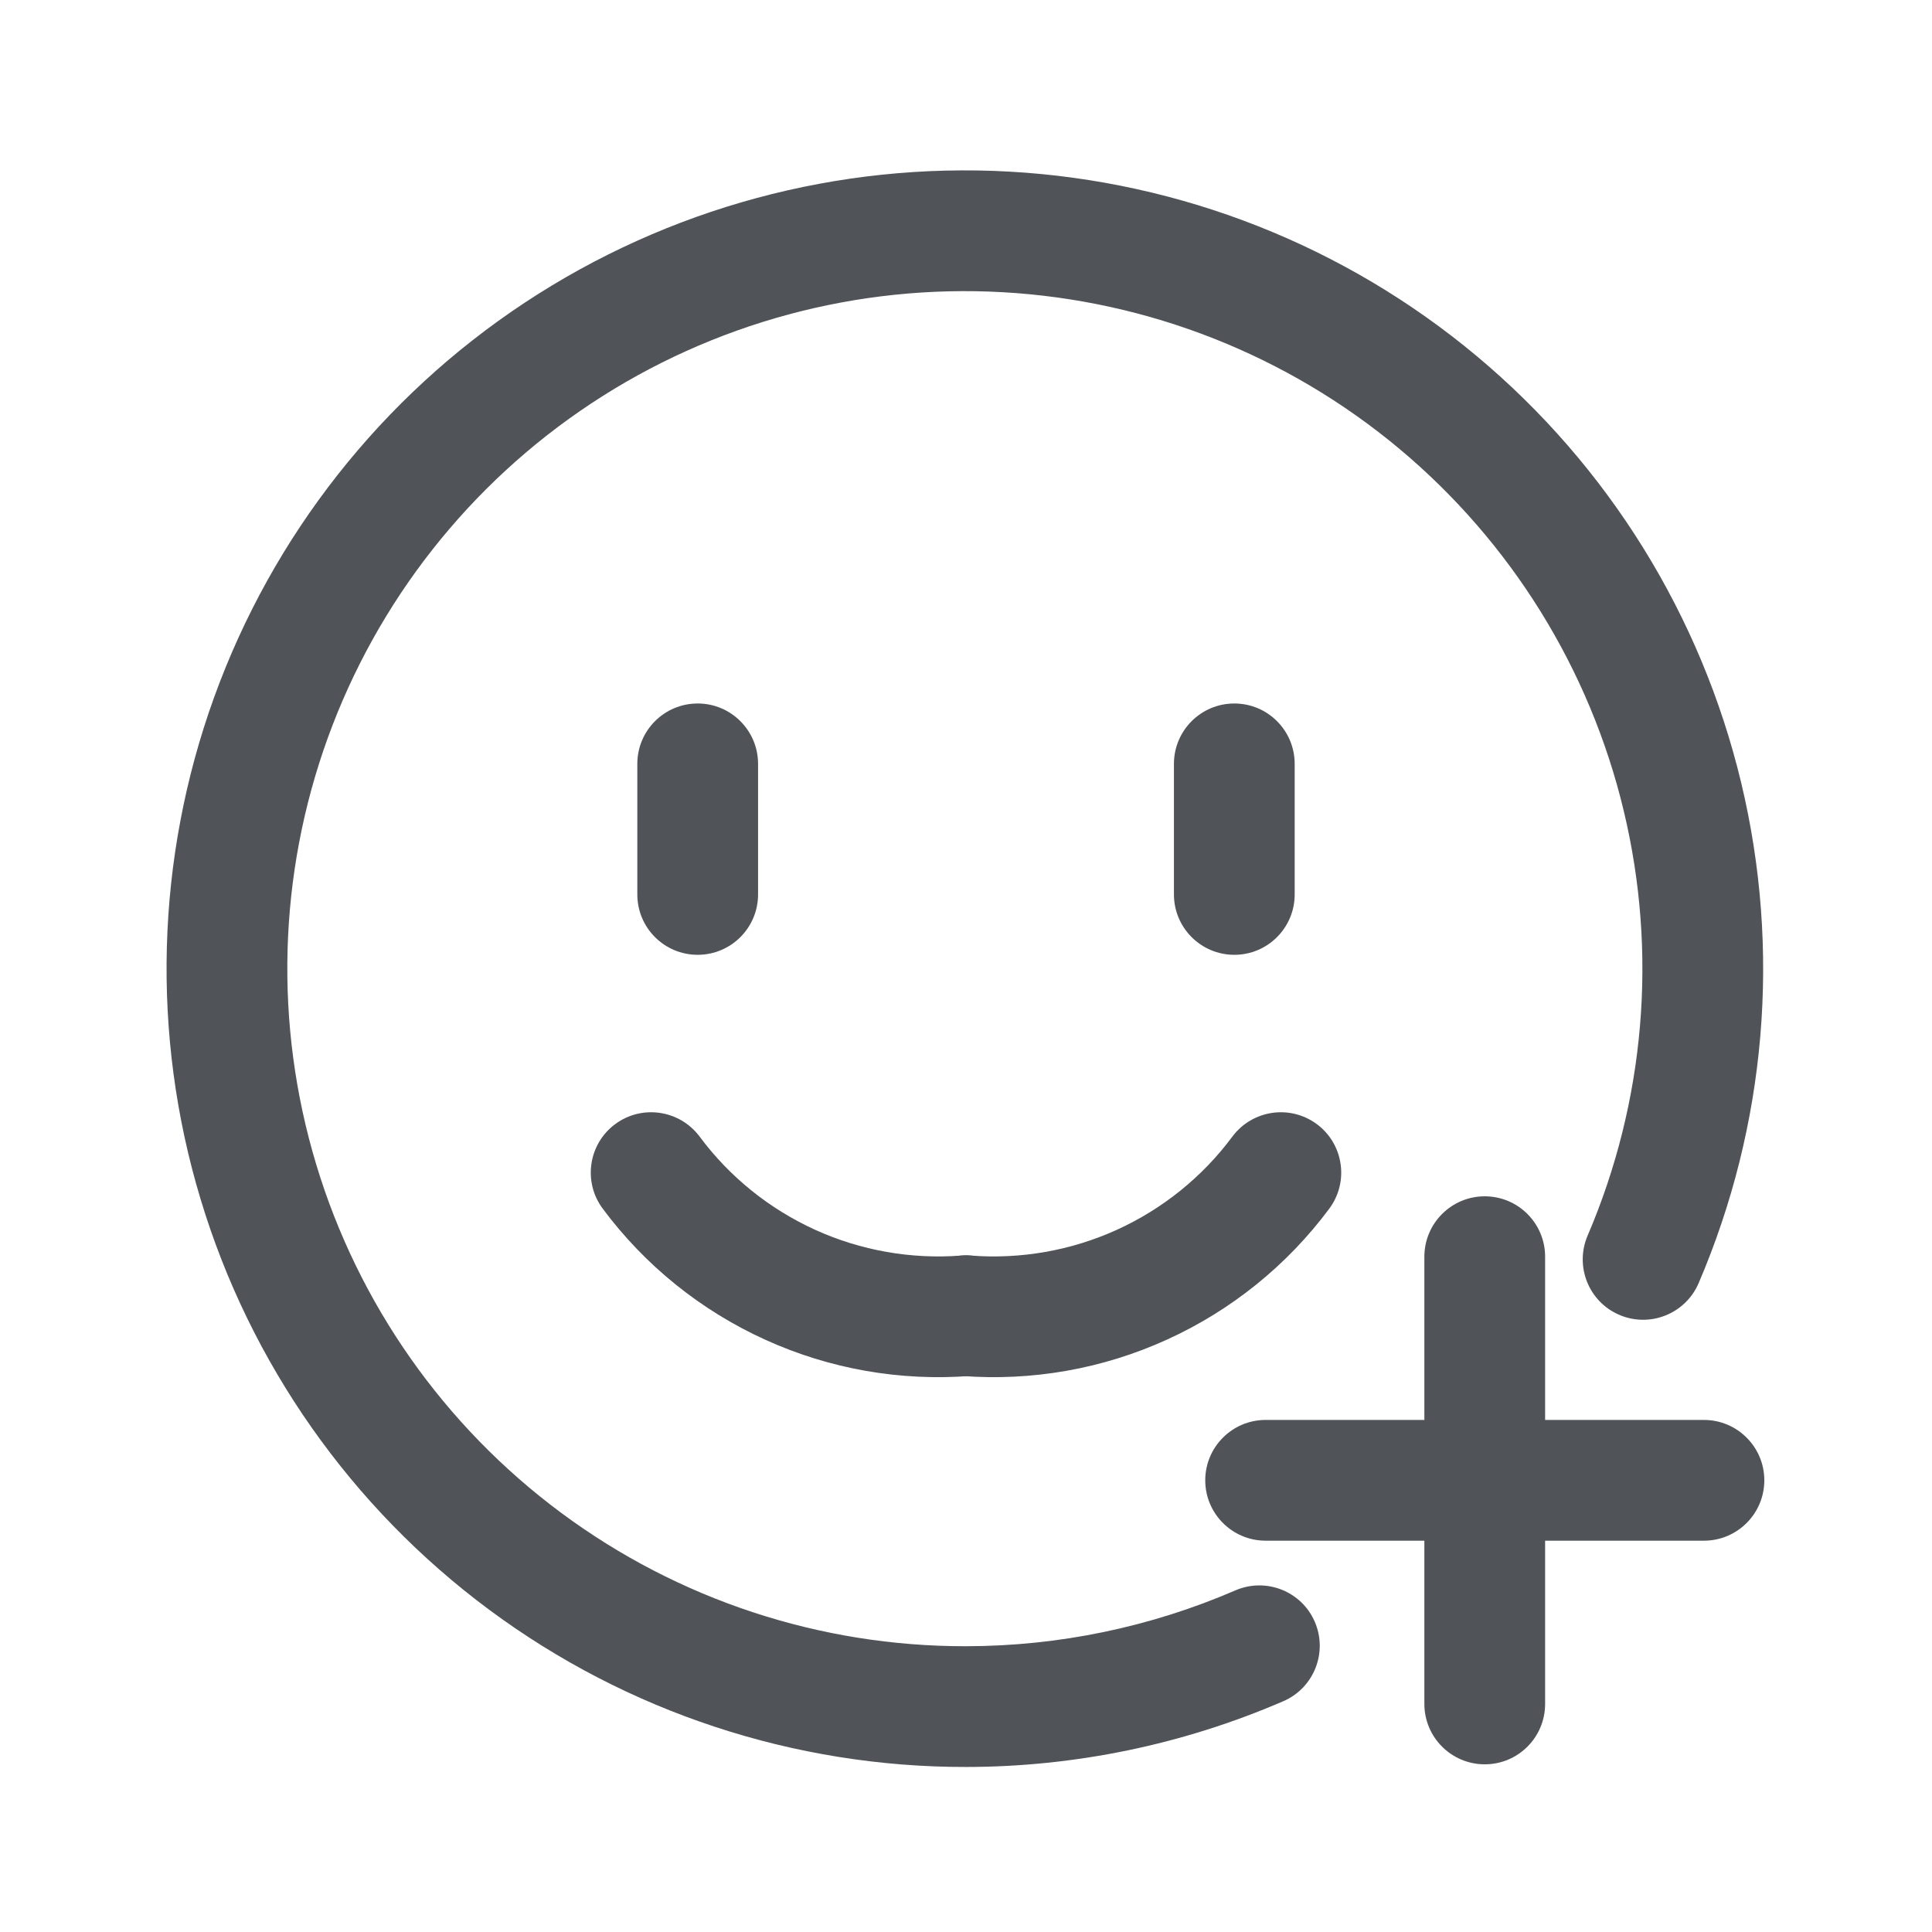 <svg width="24" height="24" viewBox="0 0 24 24" fill="none" xmlns="http://www.w3.org/2000/svg">
<g clip-path="url(#clip0_1_300)">
<path fill-rule="evenodd" clip-rule="evenodd" d="M8.667 8.739C9.081 8.739 9.417 9.075 9.417 9.489V11.111C9.417 11.525 9.081 11.861 8.667 11.861C8.252 11.861 7.917 11.525 7.917 11.111V9.489C7.917 9.075 8.252 8.739 8.667 8.739Z" fill="#505458"/>
<path fill-rule="evenodd" clip-rule="evenodd" d="M15.333 8.739C15.748 8.739 16.083 9.075 16.083 9.489V11.111C16.083 11.525 15.748 11.861 15.333 11.861C14.919 11.861 14.583 11.525 14.583 11.111V9.489C14.583 9.075 14.919 8.739 15.333 8.739Z" fill="#505458"/>
<path fill-rule="evenodd" clip-rule="evenodd" d="M7.641 13.965C7.973 13.718 8.443 13.787 8.691 14.119C9.063 14.62 9.557 15.018 10.126 15.277C10.694 15.535 11.319 15.645 11.942 15.597C12.355 15.565 12.716 15.873 12.748 16.286C12.78 16.699 12.471 17.06 12.058 17.092C11.183 17.16 10.304 17.006 9.505 16.642C8.706 16.279 8.011 15.719 7.487 15.014C7.24 14.682 7.309 14.212 7.641 13.965Z" fill="#505458"/>
<path fill-rule="evenodd" clip-rule="evenodd" d="M16.359 13.965C16.691 14.212 16.76 14.682 16.513 15.014C15.989 15.719 15.294 16.279 14.495 16.642C13.696 17.006 12.817 17.16 11.942 17.092C11.529 17.06 11.22 16.699 11.252 16.286C11.284 15.873 11.645 15.565 12.058 15.597C12.681 15.645 13.306 15.535 13.874 15.277C14.443 15.018 14.937 14.62 15.309 14.119C15.557 13.787 16.026 13.718 16.359 13.965Z" fill="#505458"/>
<path fill-rule="evenodd" clip-rule="evenodd" d="M6.52 3.759C8.3 2.583 10.412 2.013 12.542 2.132C14.672 2.252 16.707 3.055 18.344 4.423C19.981 5.791 21.133 7.65 21.63 9.725C22.127 11.8 21.941 13.979 21.101 15.94C20.937 16.321 20.496 16.497 20.116 16.334C19.735 16.171 19.559 15.73 19.722 15.349C20.435 13.685 20.593 11.835 20.171 10.074C19.75 8.313 18.771 6.735 17.382 5.574C15.992 4.413 14.266 3.732 12.458 3.63C10.65 3.528 8.858 4.012 7.347 5.01C5.836 6.008 4.687 7.467 4.071 9.169C3.455 10.872 3.405 12.728 3.927 14.461C4.449 16.195 5.517 17.714 6.971 18.793C8.425 19.872 10.188 20.453 11.999 20.45H11.999C13.151 20.449 14.29 20.213 15.347 19.756C15.727 19.592 16.169 19.767 16.333 20.147C16.497 20.527 16.322 20.969 15.942 21.133C14.697 21.671 13.356 21.949 12.001 21.95L12 21.2L12.001 21.95C12.001 21.95 12.001 21.95 12.001 21.95C9.868 21.953 7.79 21.268 6.077 19.997C4.364 18.726 3.106 16.937 2.491 14.894C1.875 12.851 1.935 10.665 2.661 8.659C3.387 6.653 4.74 4.934 6.52 3.759Z" fill="#505458"/>
<path fill-rule="evenodd" clip-rule="evenodd" d="M14.972 18.389C14.972 17.975 15.308 17.639 15.722 17.639H21.167C21.581 17.639 21.917 17.975 21.917 18.389C21.917 18.803 21.581 19.139 21.167 19.139H15.722C15.308 19.139 14.972 18.803 14.972 18.389Z" fill="#505458"/>
<path fill-rule="evenodd" clip-rule="evenodd" d="M18.444 14.861C18.859 14.861 19.194 15.197 19.194 15.611V21.167C19.194 21.581 18.859 21.917 18.444 21.917C18.03 21.917 17.694 21.581 17.694 21.167V15.611C17.694 15.197 18.03 14.861 18.444 14.861Z" fill="#505458"/>
</g>
<defs>
<clipPath id="clip0_1_300">
<rect width="20" height="20" fill="white" transform="translate(2 2)"/>
</clipPath>
</defs>
</svg>
